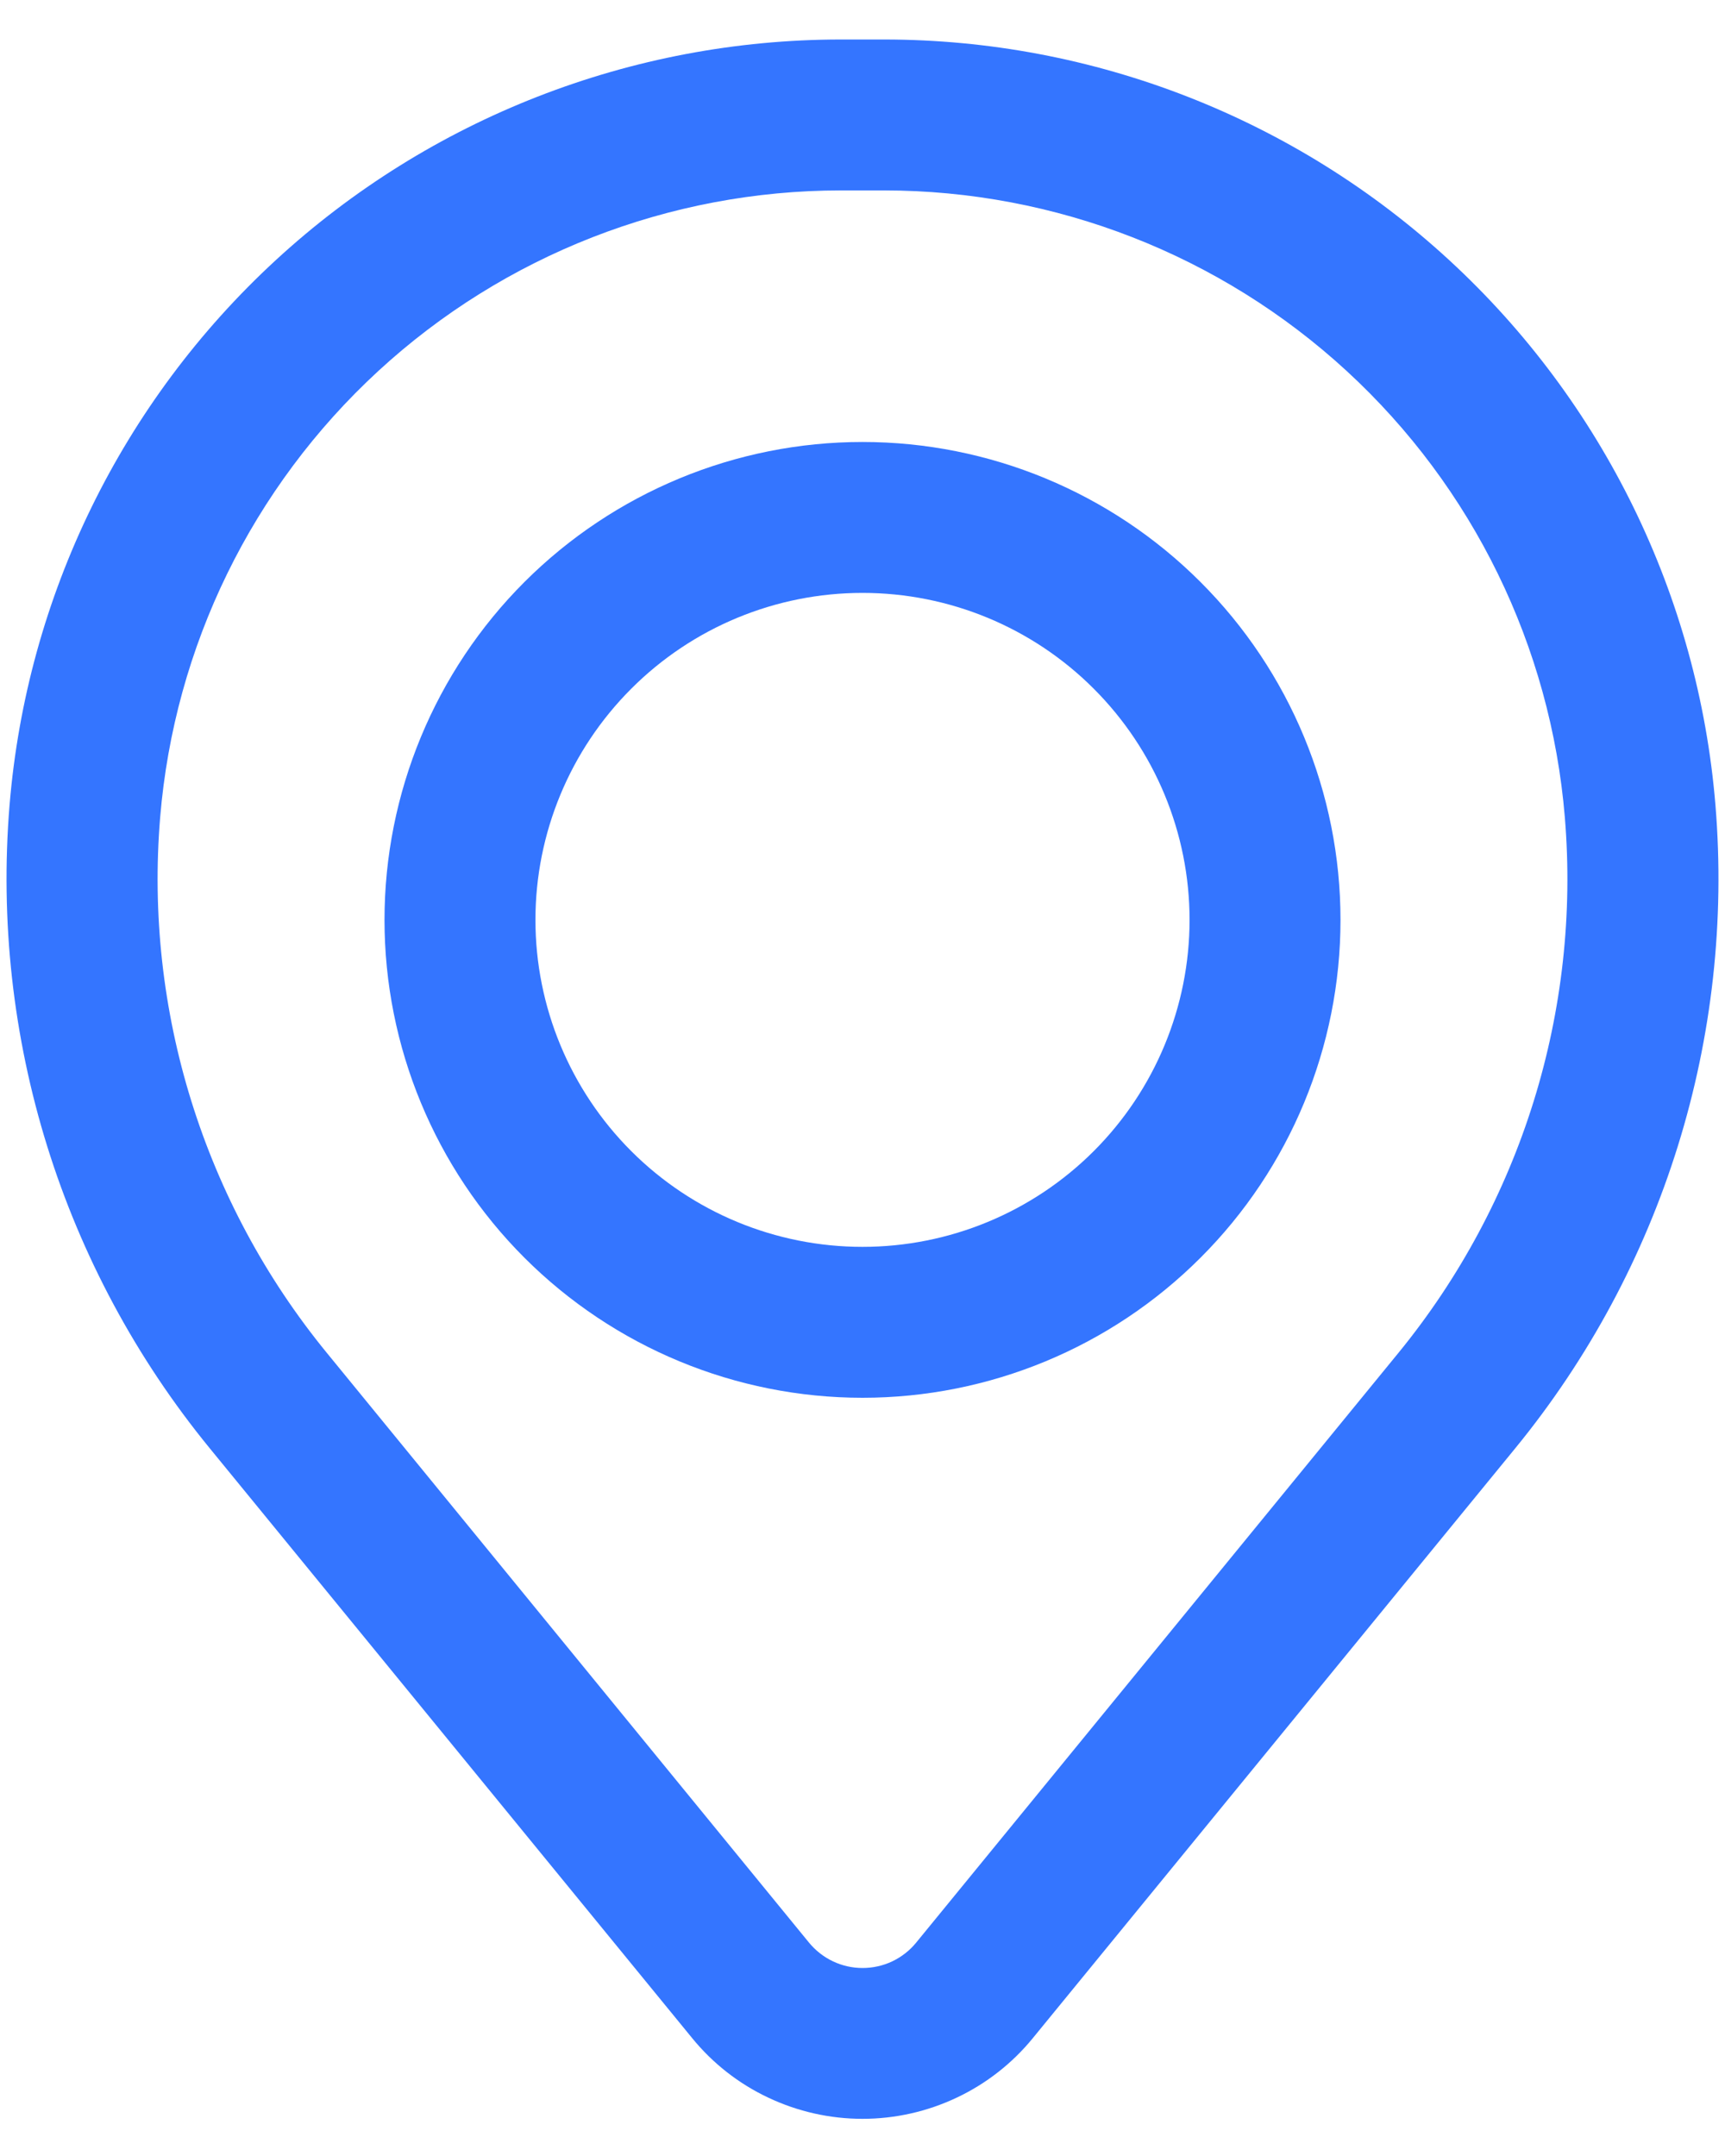 <svg width="20" height="25" viewBox="0 0 20 25" fill="none" xmlns="http://www.w3.org/2000/svg">
<path fill-rule="evenodd" clip-rule="evenodd" d="M4.458 10.667C4.458 9.197 5.042 7.787 6.081 6.748C7.121 5.709 8.53 5.125 10 5.125C11.47 5.125 12.879 5.709 13.918 6.748C14.958 7.787 15.542 9.197 15.542 10.667C15.542 12.136 14.958 13.546 13.918 14.585C12.879 15.624 11.47 16.208 10 16.208C8.53 16.208 7.121 15.624 6.081 14.585C5.042 13.546 4.458 12.136 4.458 10.667ZM10 6.875C8.994 6.875 8.03 7.274 7.319 7.986C6.608 8.697 6.208 9.661 6.208 10.667C6.208 11.672 6.608 12.637 7.319 13.348C8.03 14.059 8.994 14.458 10 14.458C11.005 14.458 11.97 14.059 12.681 13.348C13.392 12.637 13.792 11.672 13.792 10.667C13.792 9.661 13.392 8.697 12.681 7.986C11.97 7.274 11.005 6.875 10 6.875Z" fill="#3475FF"/>
<path fill-rule="evenodd" clip-rule="evenodd" d="M0.111 9.333C0.311 6.915 1.413 4.66 3.198 3.016C4.983 1.372 7.321 0.459 9.748 0.458H10.252C12.679 0.459 15.017 1.372 16.802 3.016C18.587 4.66 19.689 6.915 19.889 9.333C20.111 12.027 19.279 14.703 17.567 16.795L11.975 23.633C11.736 23.926 11.434 24.162 11.093 24.323C10.751 24.485 10.378 24.569 10 24.569C9.622 24.569 9.249 24.485 8.907 24.323C8.565 24.162 8.264 23.926 8.025 23.633L2.433 16.795C0.721 14.703 -0.111 12.027 0.111 9.333ZM9.748 2.208C7.761 2.209 5.846 2.957 4.385 4.303C2.923 5.65 2.021 7.496 1.857 9.477C1.671 11.719 2.364 13.945 3.789 15.687L9.38 22.526C9.456 22.618 9.55 22.692 9.658 22.743C9.765 22.794 9.882 22.82 10.001 22.82C10.12 22.82 10.237 22.794 10.345 22.743C10.452 22.692 10.547 22.618 10.622 22.526L16.214 15.687C17.637 13.945 18.329 11.719 18.143 9.477C17.979 7.496 17.077 5.649 15.615 4.303C14.153 2.957 12.238 2.209 10.251 2.208H9.748Z" fill="#3475FF"/>
</svg>
